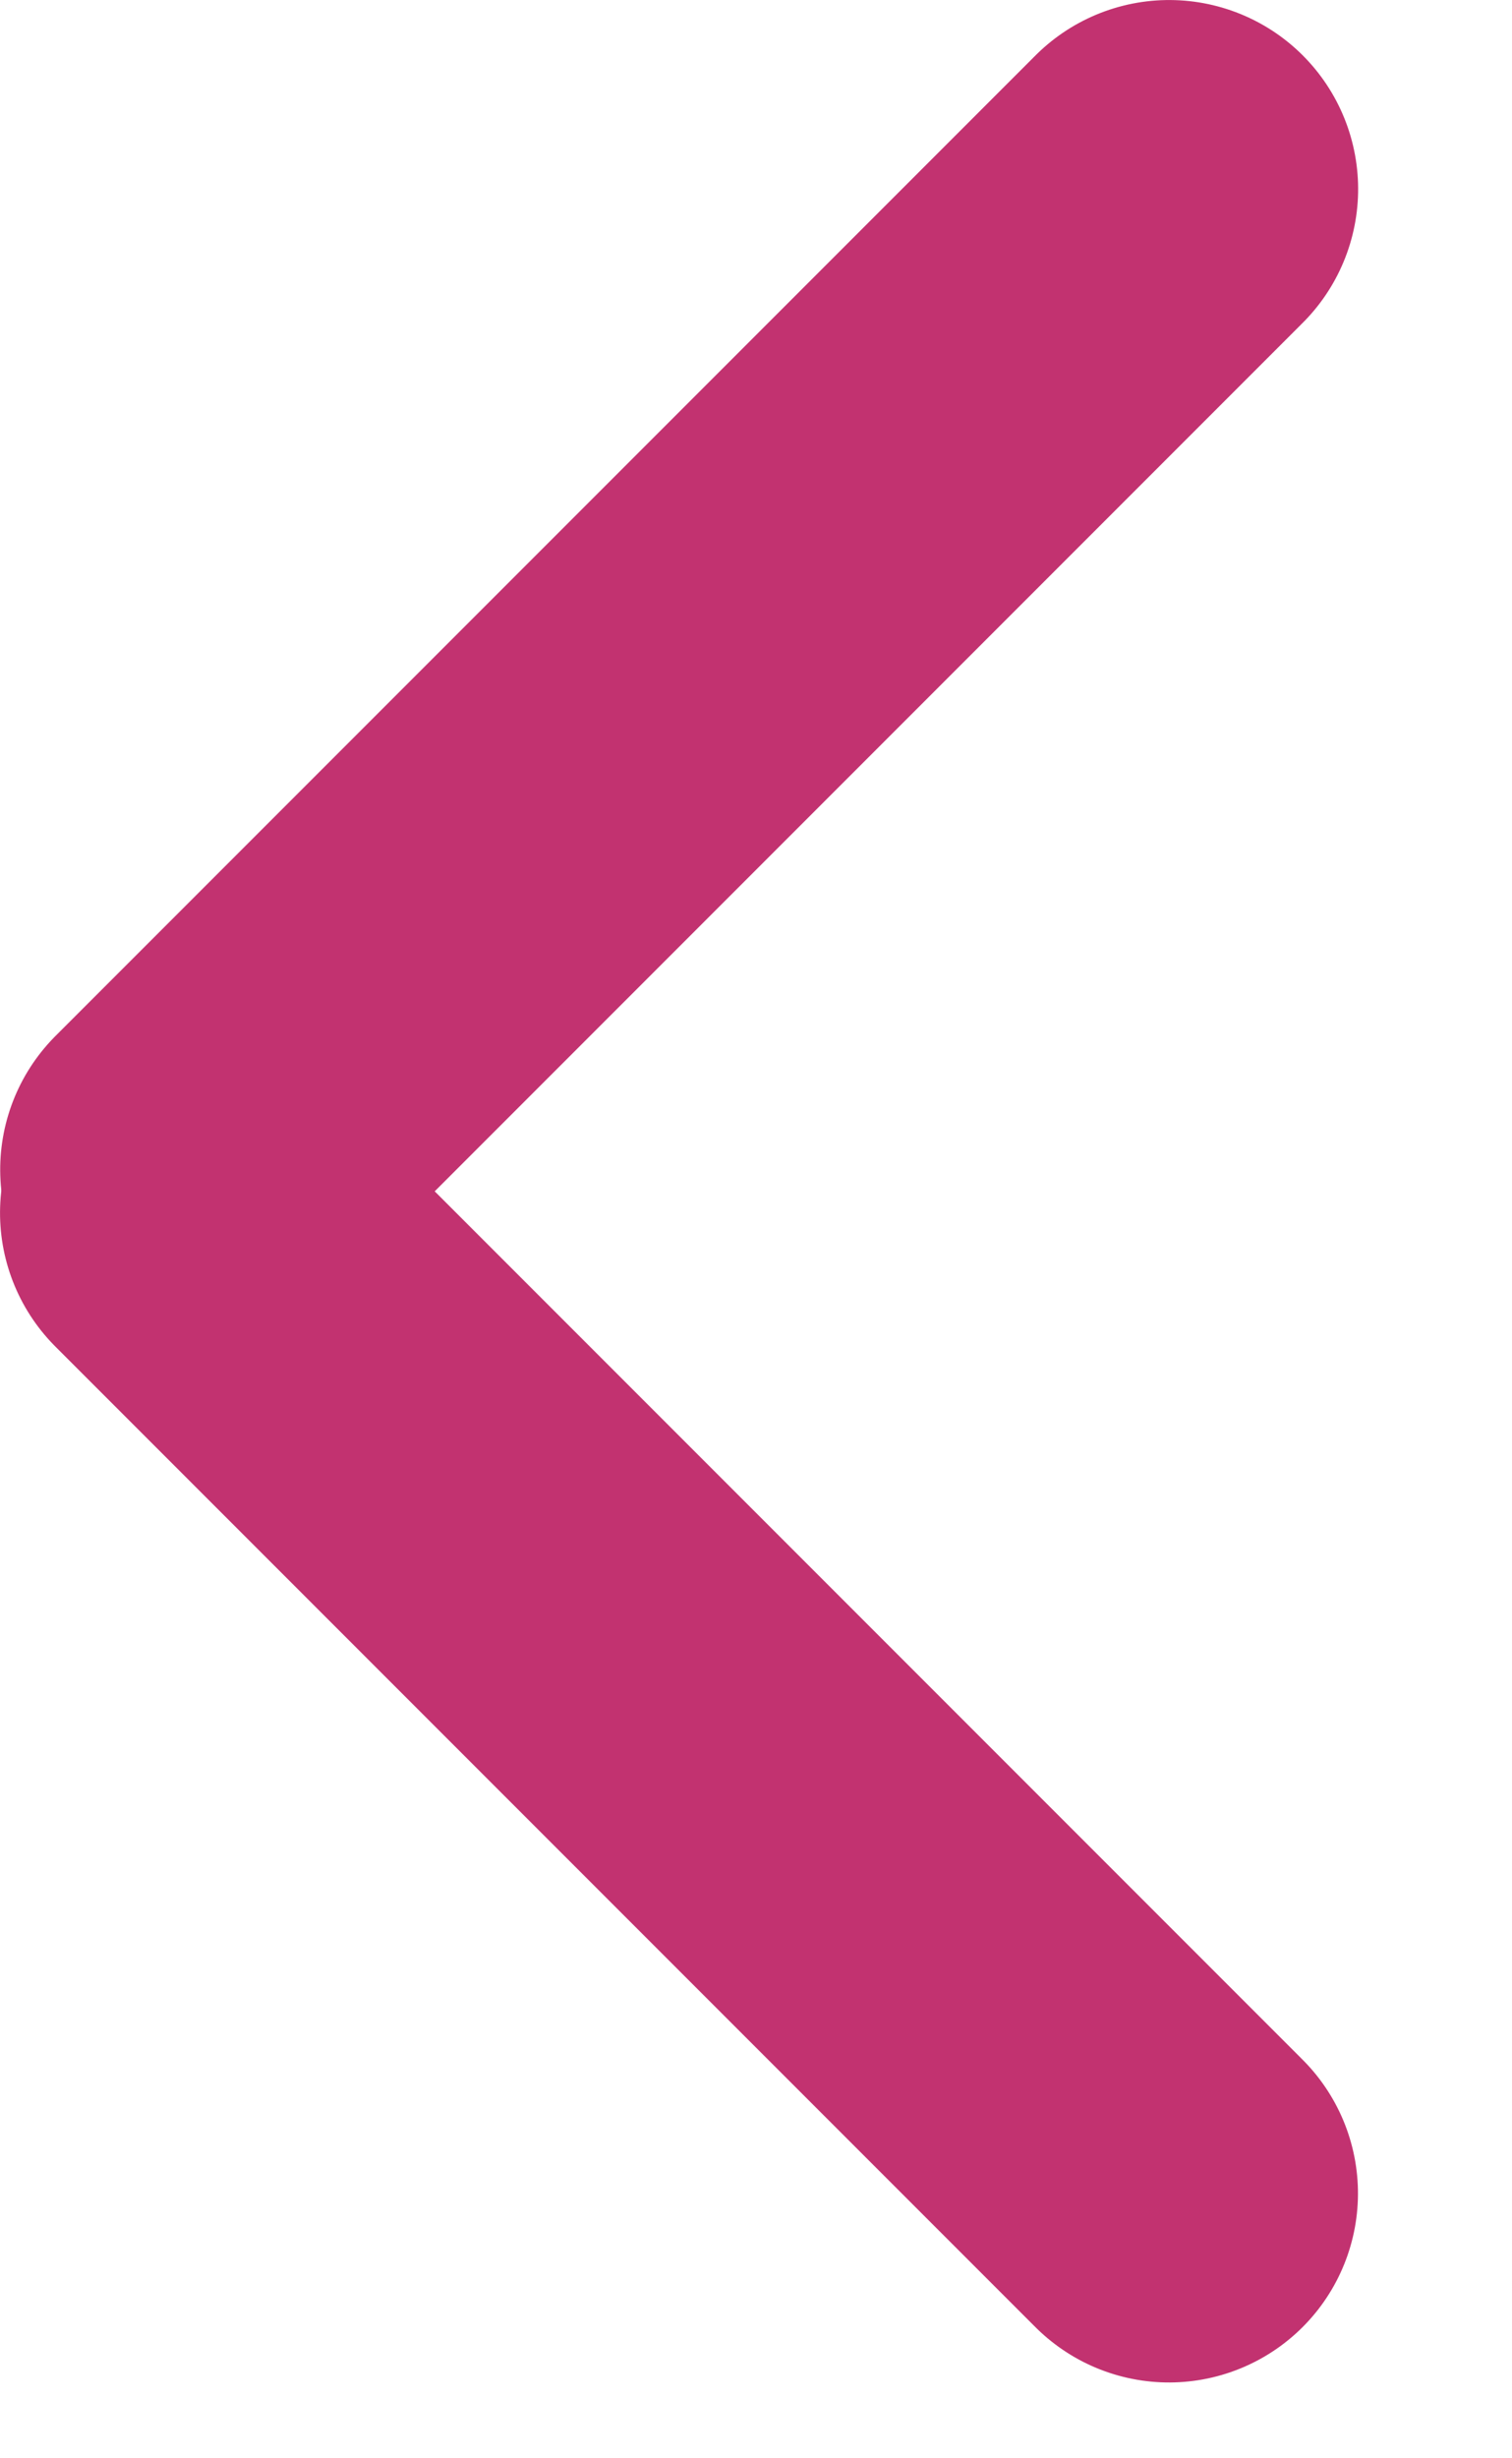 <svg width="8" height="13" viewBox="0 0 8 13" fill="none" xmlns="http://www.w3.org/2000/svg">
<line x1="1" y1="-1" x2="8.334" y2="-1" transform="matrix(-0.707 0.707 0.707 0.707 7.6 1)" stroke="#C23270" stroke-width="2" stroke-linecap="round"/>
<line x1="1" y1="-1" x2="8.334" y2="-1" transform="matrix(0.707 0.707 0.707 -0.707 1 5)" stroke="#C23270" stroke-width="2" stroke-linecap="round"/>
</svg>

